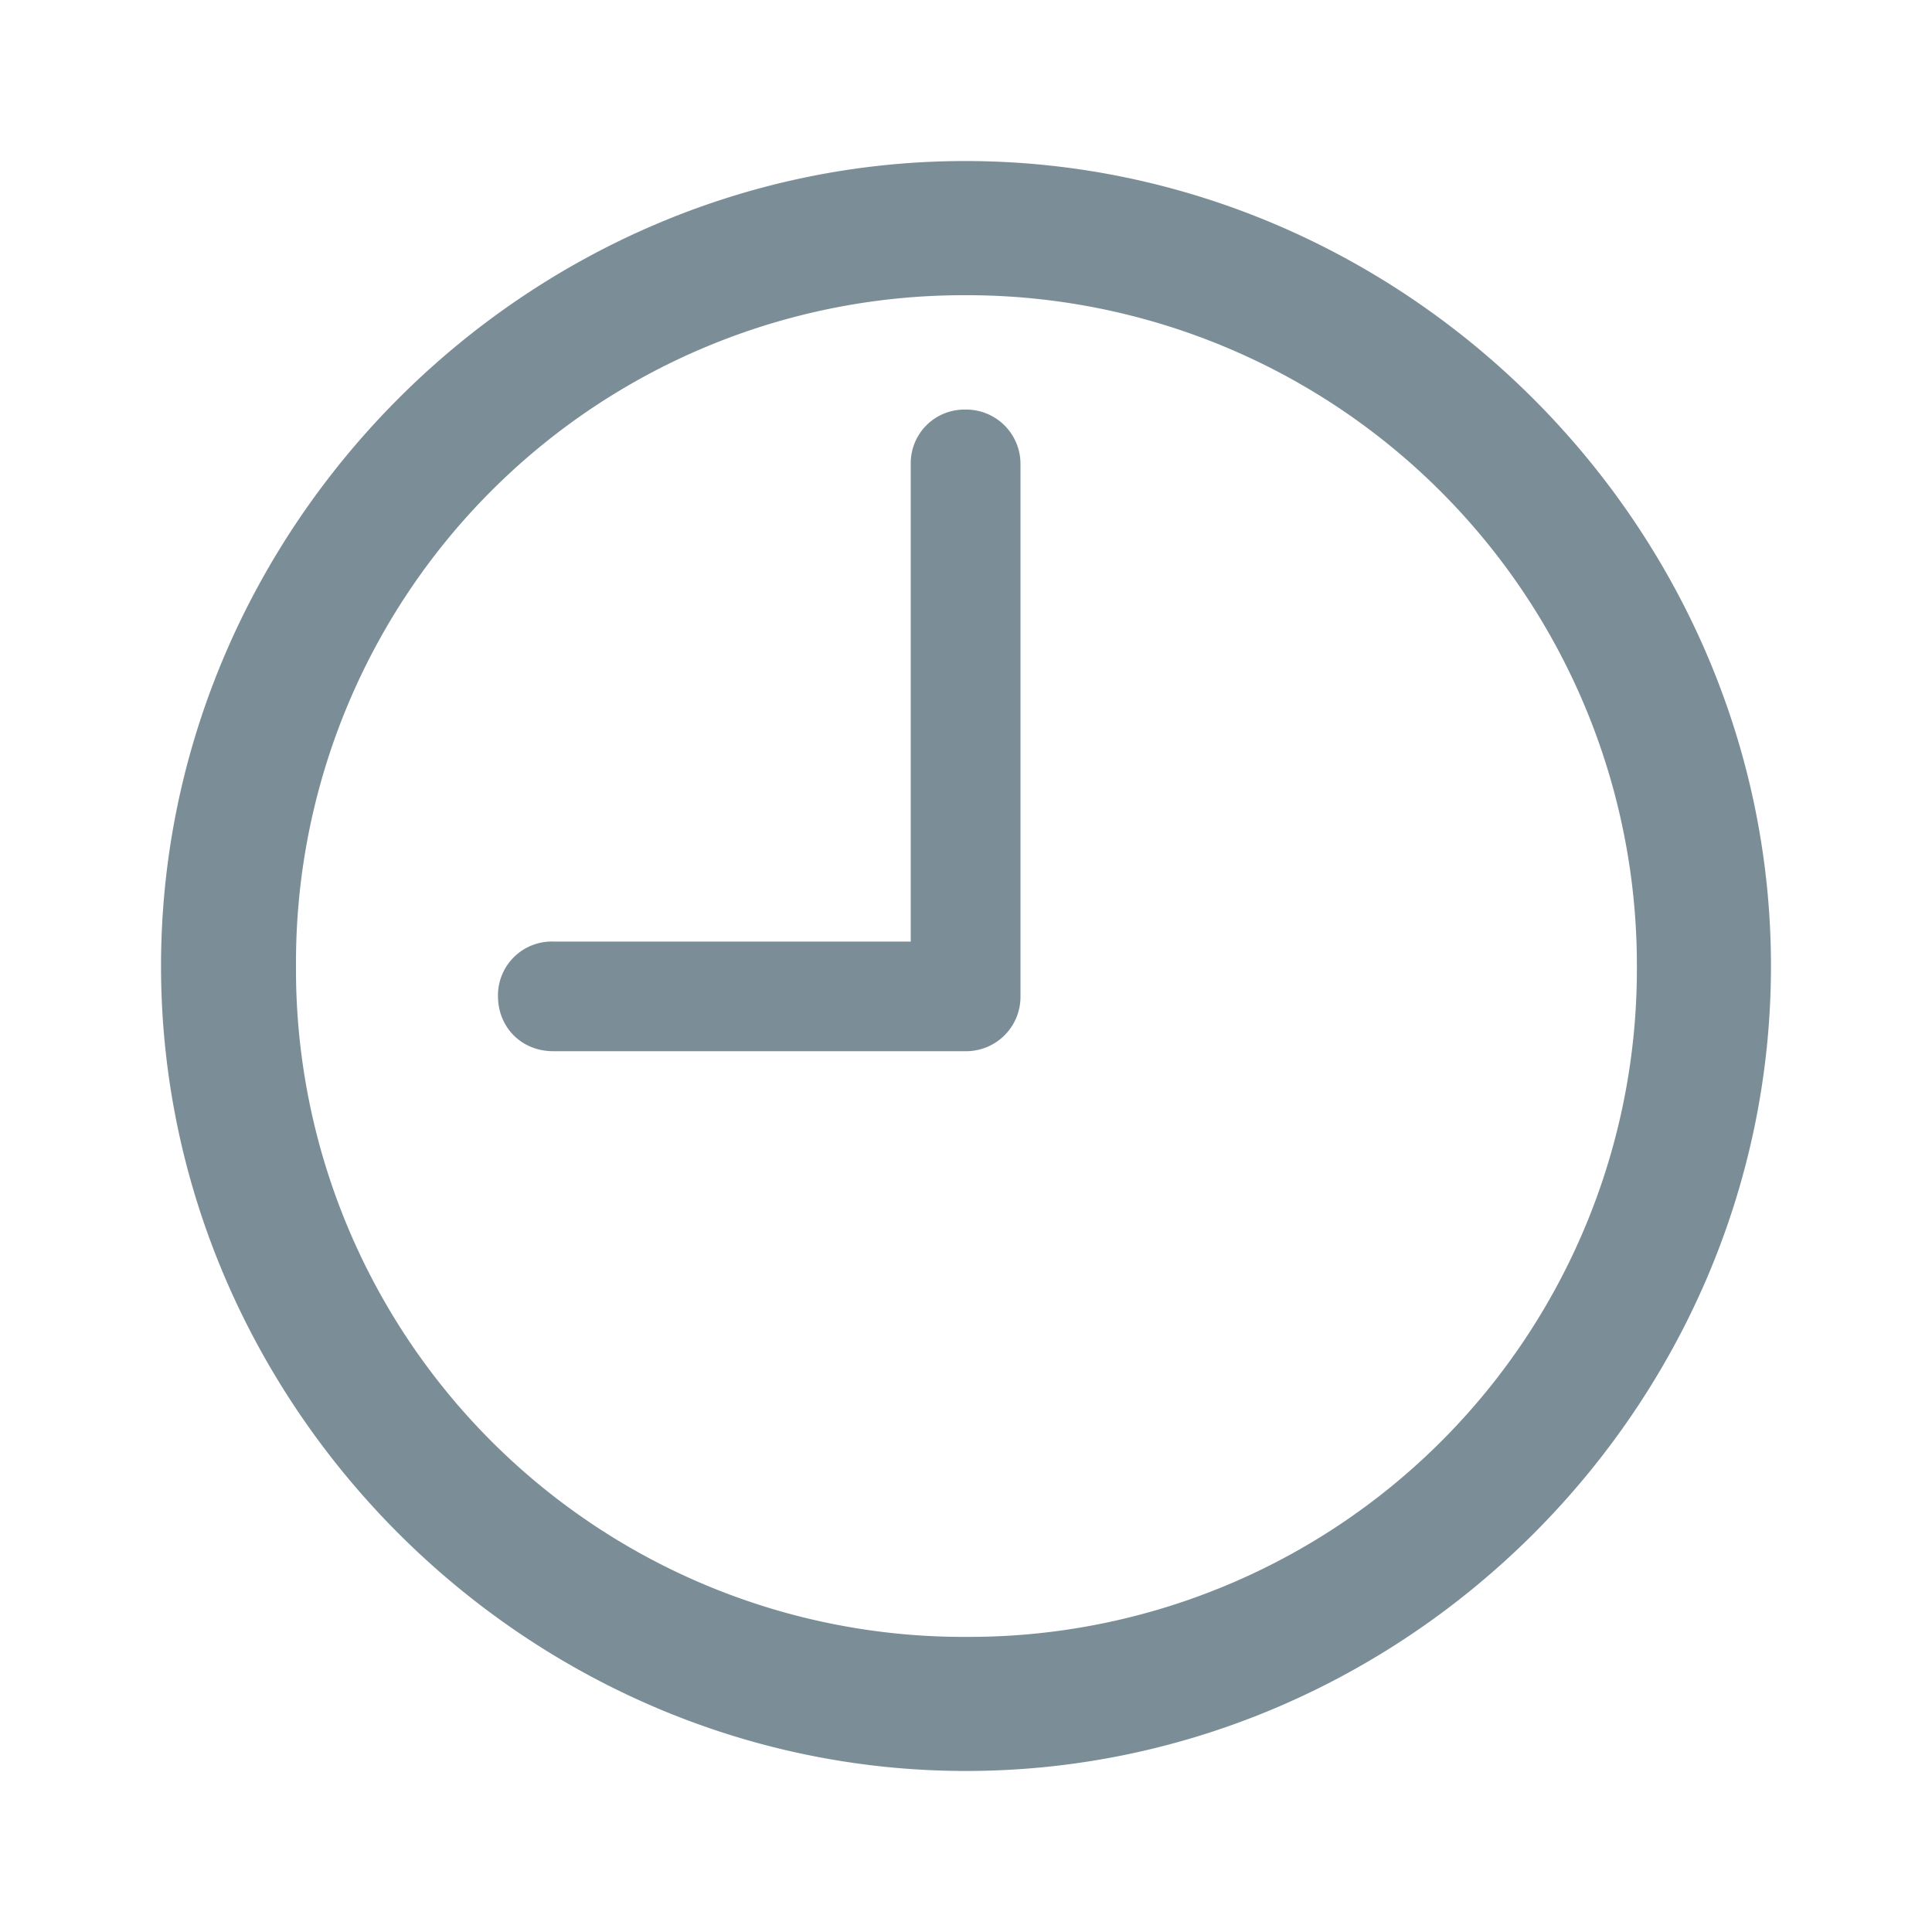 <svg width="20" height="20" viewBox="0 0 20 20" fill="none" xmlns="http://www.w3.org/2000/svg">
    <path fill-rule="evenodd" clip-rule="evenodd" d="M10 18.333c4.559 0 8.333-3.774 8.333-8.333 0-4.55-3.782-8.333-8.341-8.333-4.55 0-8.325 3.782-8.325 8.333 0 4.559 3.782 8.333 8.333 8.333zm0-1.388A6.911 6.911 0 013.064 10a6.91 6.91 0 016.928-6.944A6.935 6.935 0 0116.945 10 6.913 6.913 0 0110 16.945zm-.008-6.063a.563.563 0 00.572-.572V4.804a.562.562 0 00-.572-.564.555.555 0 00-.564.564v4.943h-3.7a.557.557 0 00-.573.563c0 .327.245.572.572.572h4.265z" fill="#7B8E98"/>
</svg>
